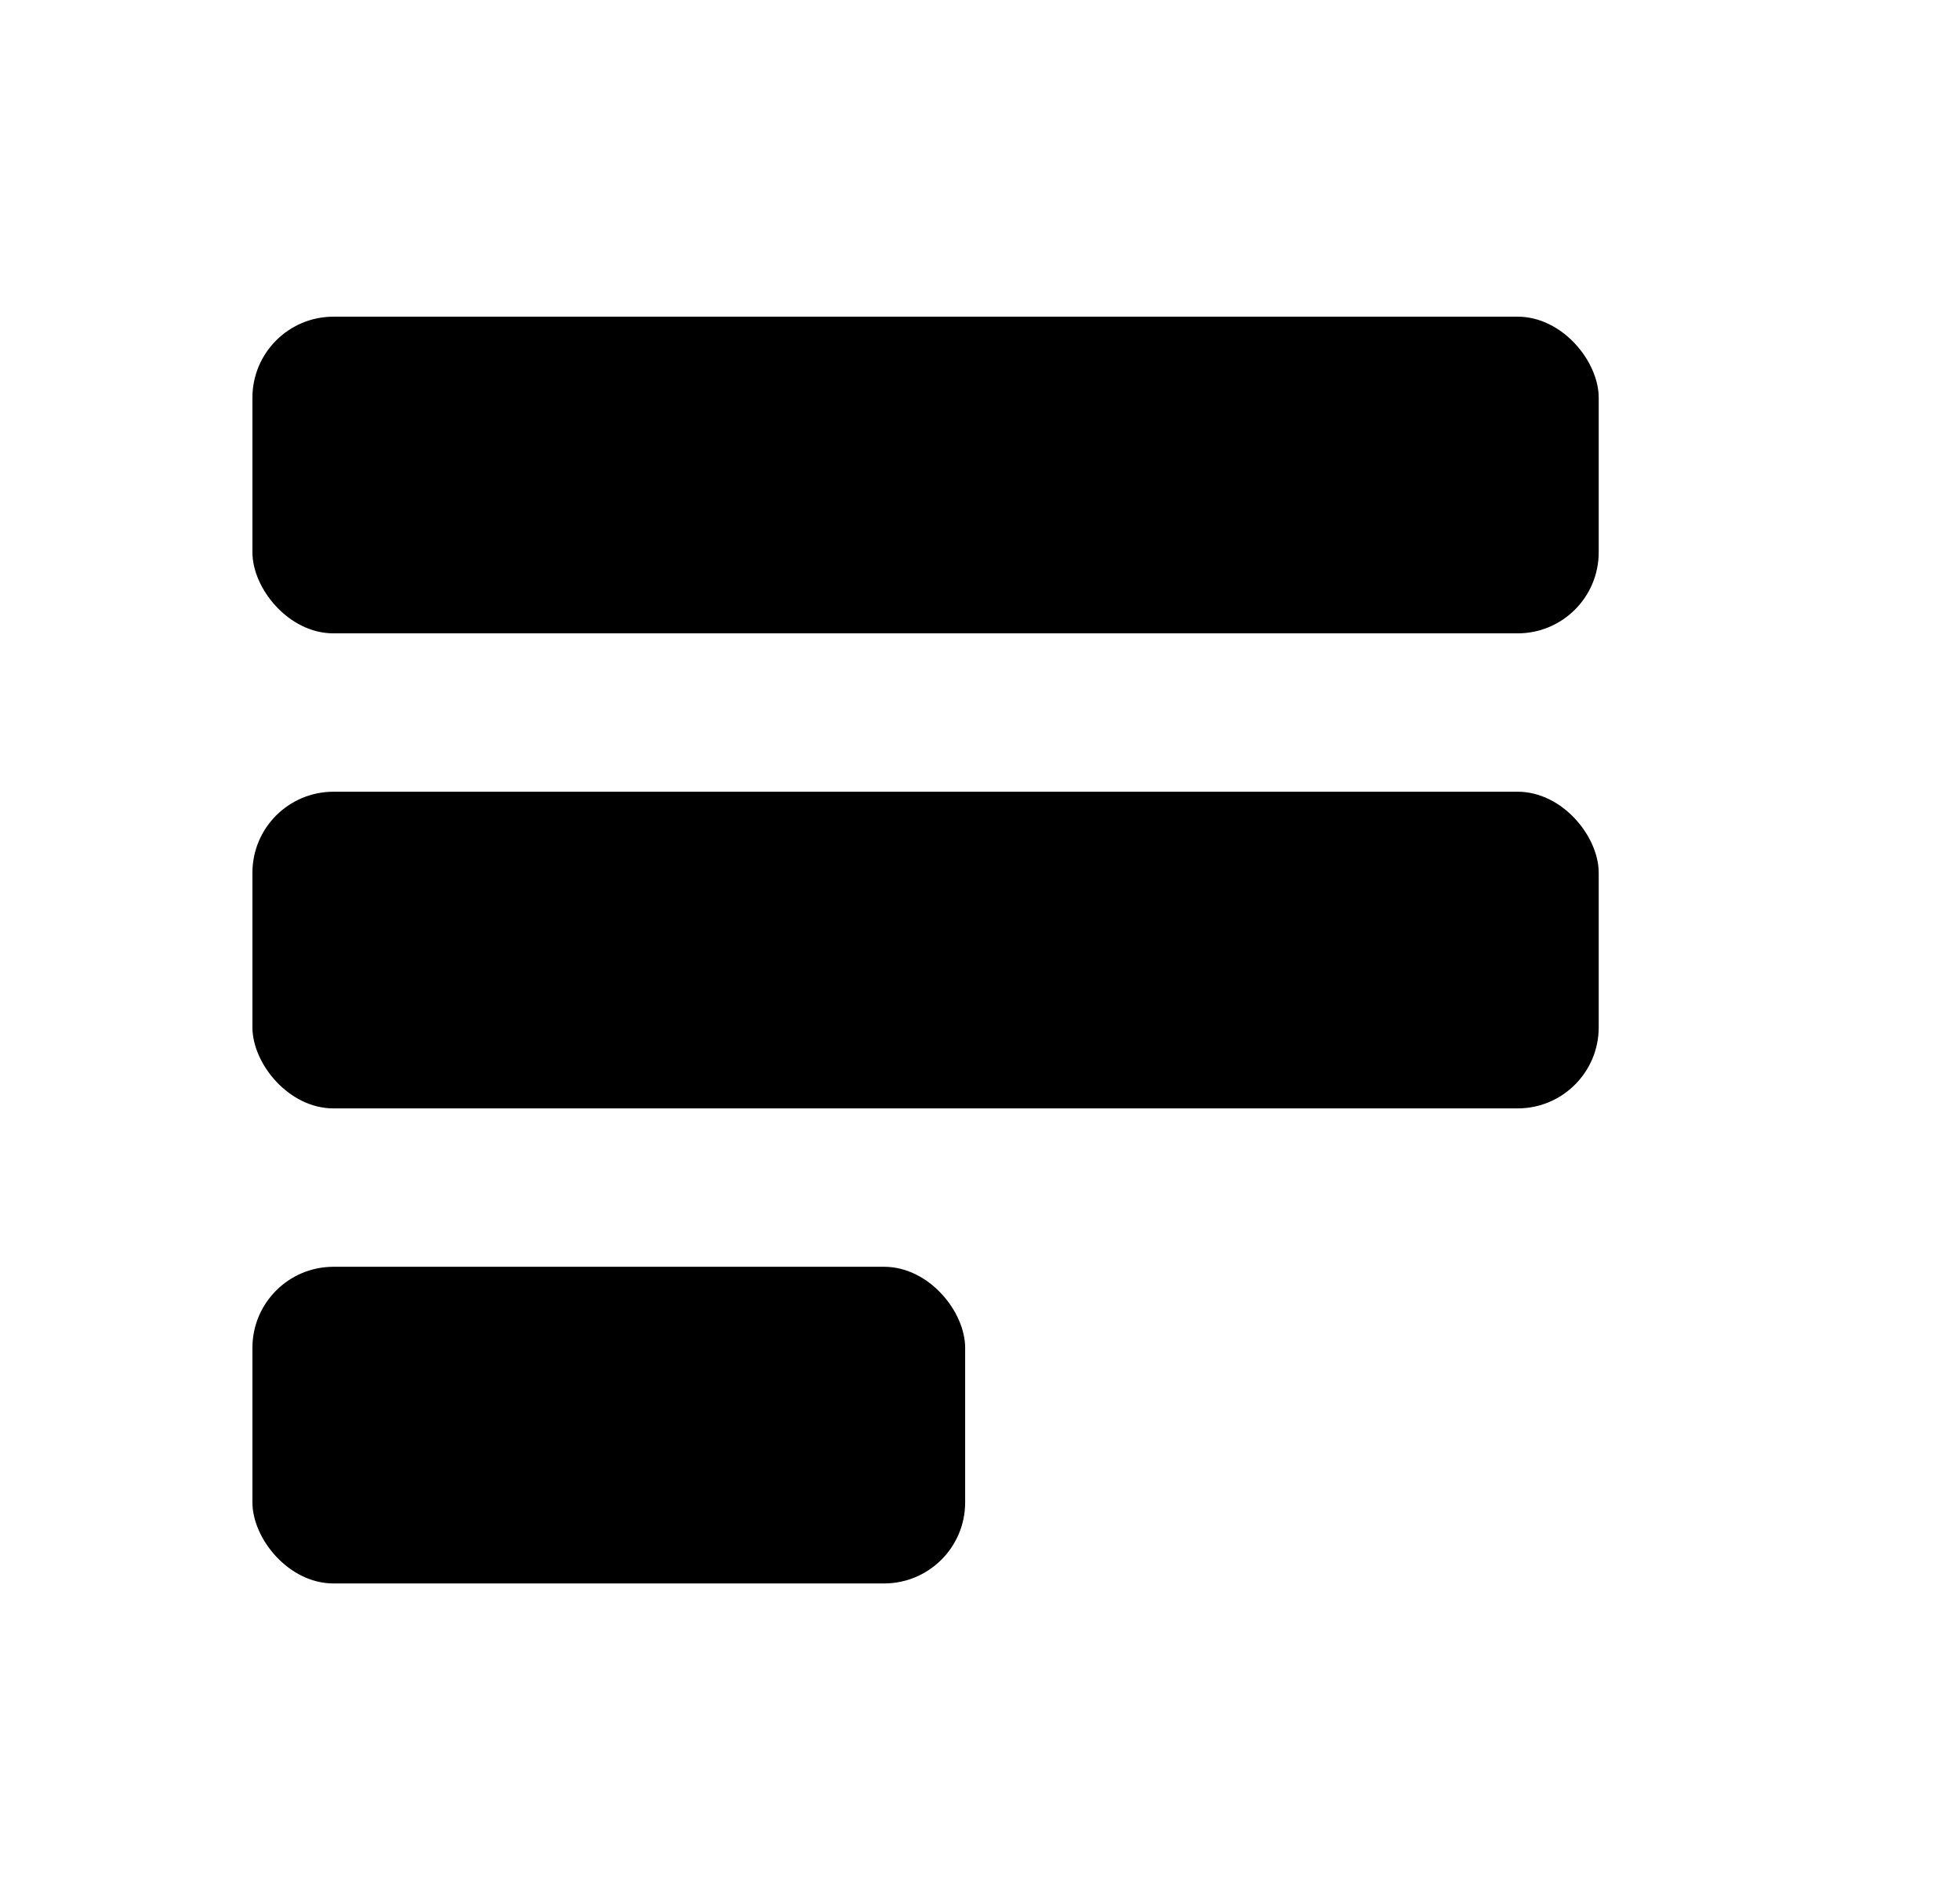 <svg width="33" height="32" viewBox="0 0 33 32" fill="none" xmlns="http://www.w3.org/2000/svg">
<rect x="4.25" y="5.333" width="22.667" height="5.333" rx="1.365" fill="#000000"/>
<rect x="4.25" y="13.333" width="22.667" height="5.333" rx="1.365" fill="#000000"/>
<rect x="4.25" y="21.333" width="12" height="5.333" rx="1.365" fill="#000000"/>
</svg>
